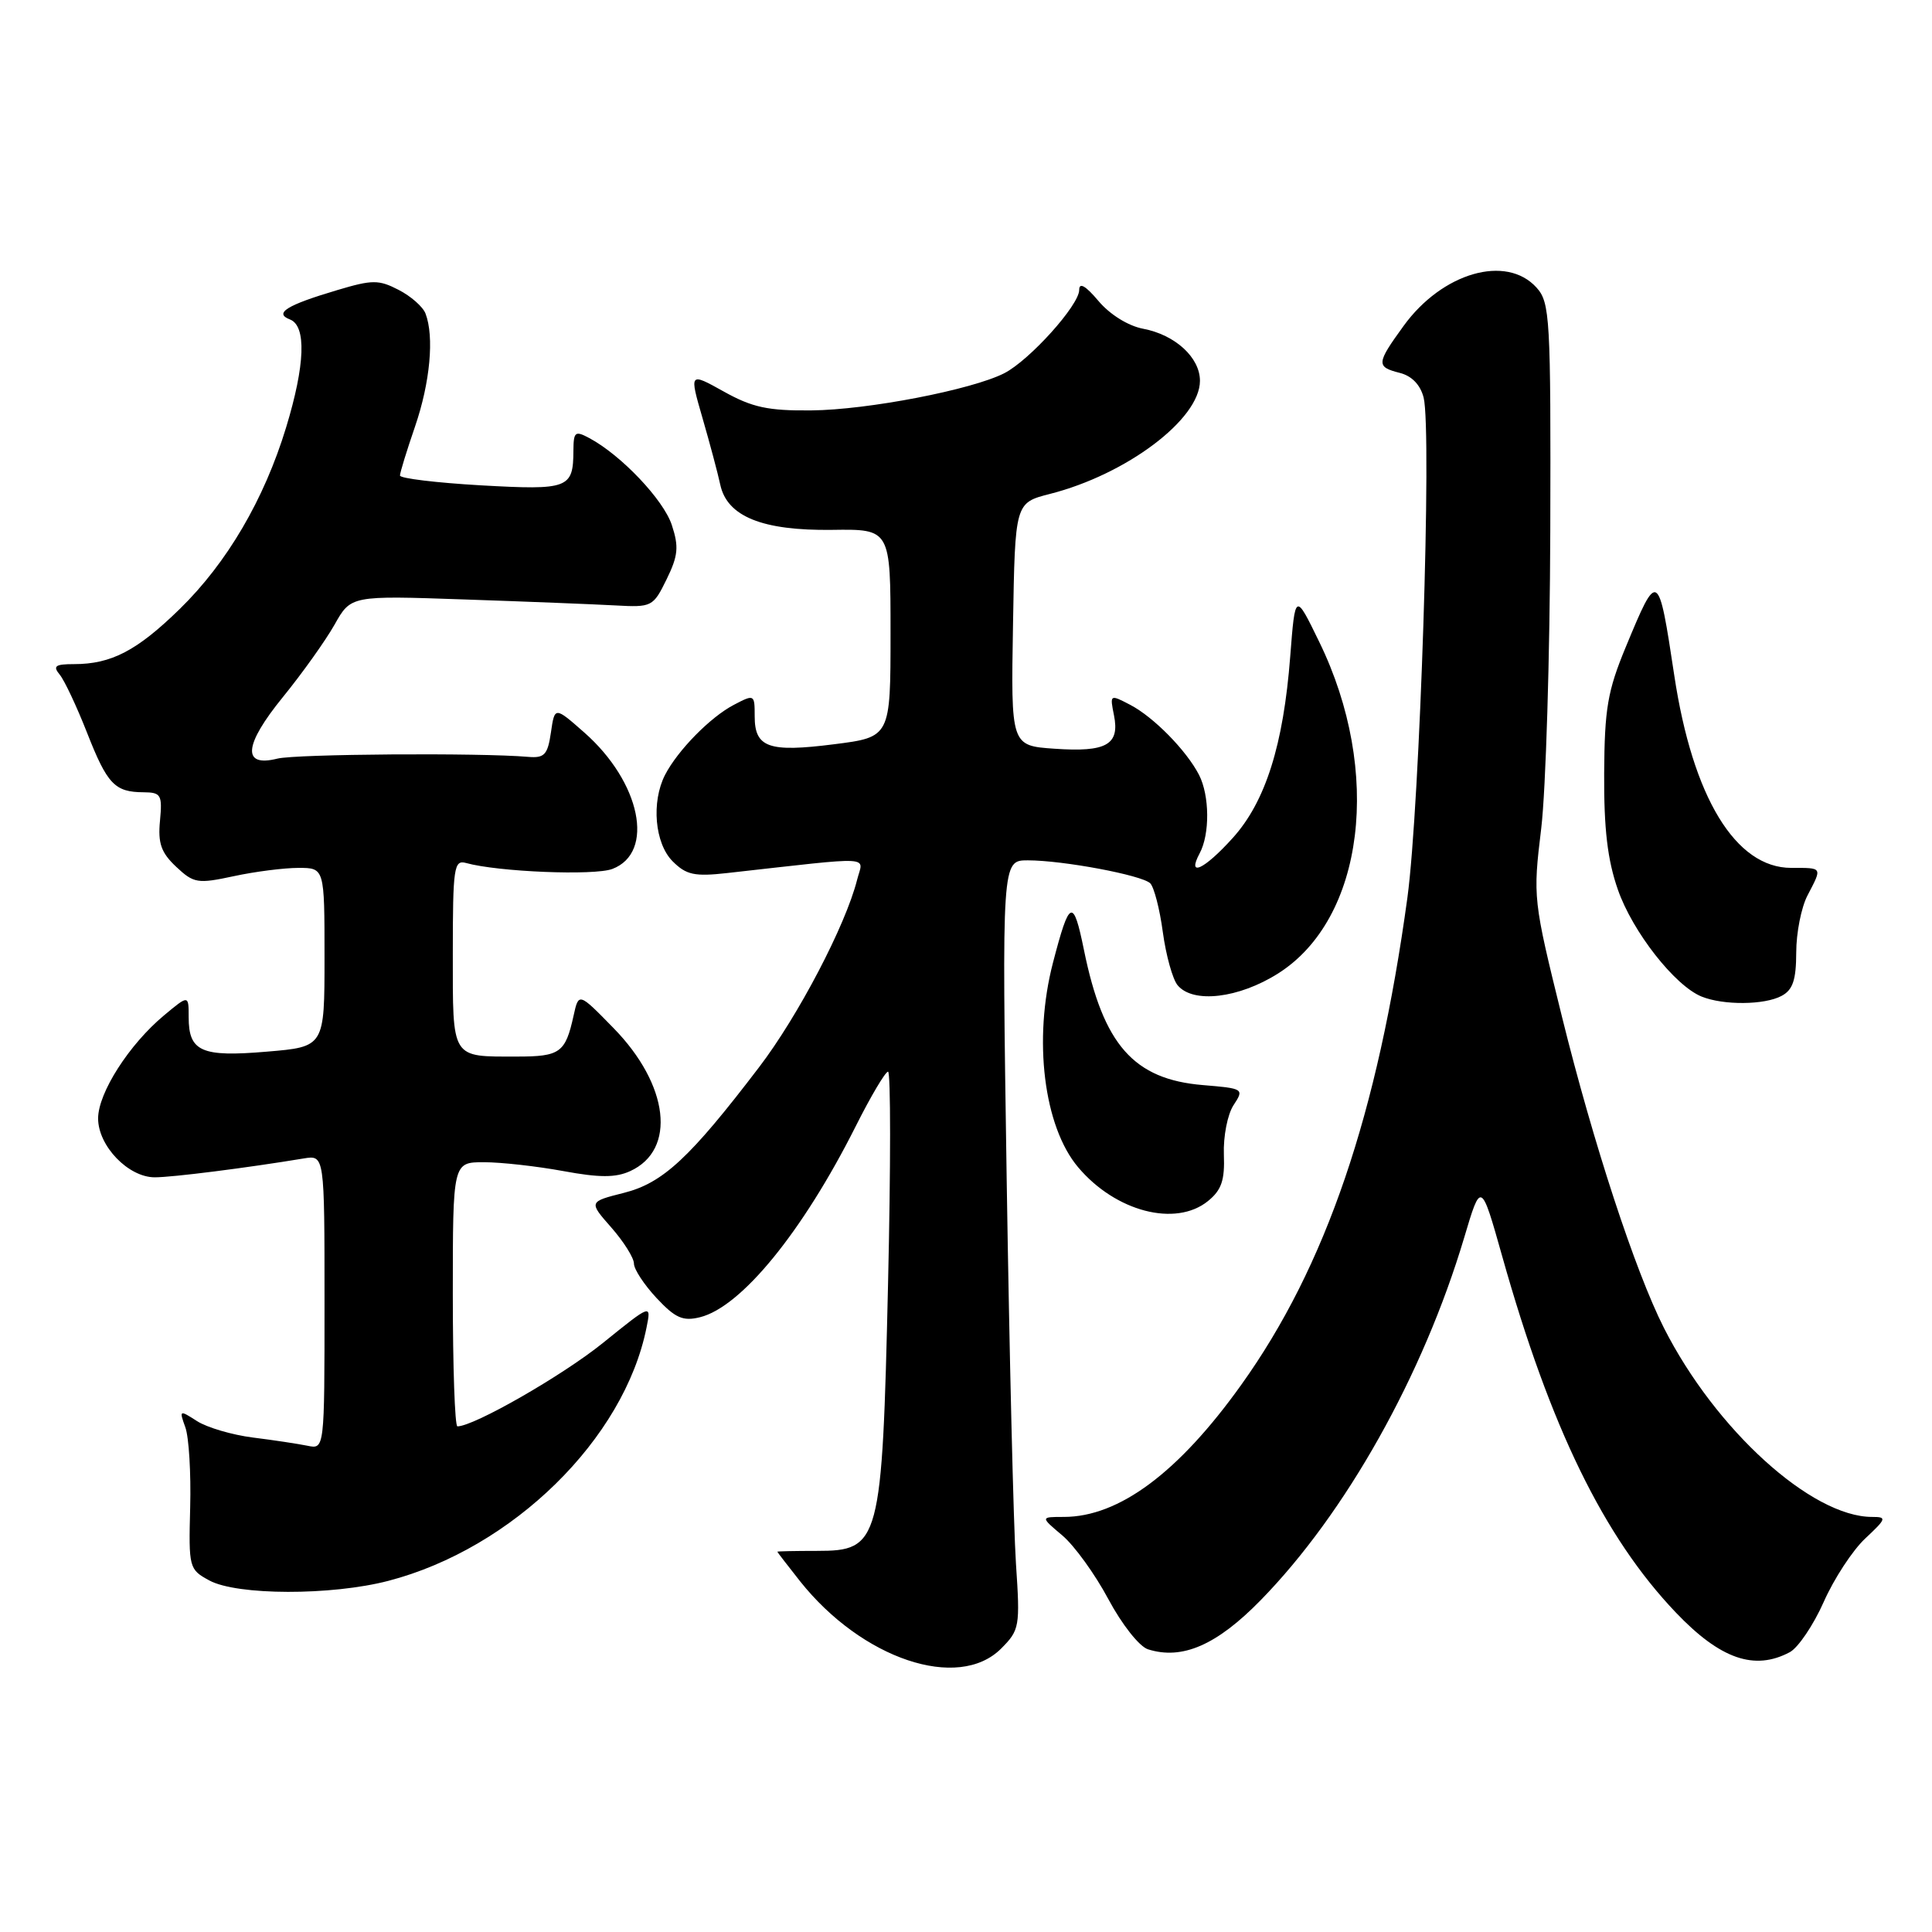 <?xml version="1.0" encoding="UTF-8" standalone="no"?>
<!DOCTYPE svg PUBLIC "-//W3C//DTD SVG 1.1//EN" "http://www.w3.org/Graphics/SVG/1.1/DTD/svg11.dtd" >
<svg xmlns="http://www.w3.org/2000/svg" xmlns:xlink="http://www.w3.org/1999/xlink" version="1.1" viewBox="0 0 256 256">
 <g >
 <path fill="currentColor"
d=" M 132.65 218.45 C 135.10 215.99 135.18 215.56 134.62 207.20 C 134.30 202.41 133.75 179.49 133.39 156.25 C 132.75 114.00 132.75 114.00 136.19 114.00 C 140.86 114.00 151.29 115.96 152.41 117.04 C 152.91 117.53 153.67 120.44 154.08 123.51 C 154.50 126.59 155.38 129.76 156.04 130.55 C 158.08 133.01 164.15 132.29 169.37 128.98 C 180.79 121.74 183.20 102.26 174.80 85.04 C 171.62 78.50 171.62 78.50 170.96 87.00 C 170.06 98.72 167.68 106.24 163.34 111.04 C 159.55 115.24 157.23 116.31 158.96 113.07 C 160.33 110.52 160.28 105.42 158.88 102.68 C 157.21 99.44 152.87 95.02 149.77 93.40 C 147.07 91.99 147.05 92.00 147.61 94.79 C 148.39 98.68 146.60 99.69 139.73 99.21 C 133.95 98.81 133.95 98.81 134.23 82.72 C 134.50 66.63 134.50 66.63 139.11 65.45 C 149.29 62.86 159.00 55.54 159.00 50.46 C 159.00 47.37 155.71 44.36 151.47 43.56 C 149.50 43.19 147.07 41.68 145.56 39.89 C 143.85 37.86 143.00 37.37 143.00 38.42 C 143.00 40.43 136.44 47.72 133.08 49.45 C 128.80 51.64 114.95 54.32 107.50 54.38 C 101.77 54.44 99.67 53.98 95.92 51.89 C 91.33 49.33 91.33 49.33 93.09 55.41 C 94.06 58.76 95.12 62.73 95.44 64.23 C 96.35 68.44 101.01 70.33 110.25 70.21 C 118.00 70.10 118.00 70.10 118.00 83.89 C 118.00 97.67 118.00 97.67 110.50 98.62 C 101.86 99.72 100.00 99.06 100.00 94.92 C 100.00 92.00 99.96 91.97 97.25 93.39 C 94.13 95.01 89.79 99.44 88.12 102.68 C 86.28 106.28 86.76 111.76 89.13 114.13 C 90.93 115.93 92.03 116.17 96.38 115.68 C 116.29 113.46 114.38 113.36 113.57 116.58 C 112.06 122.58 105.76 134.64 100.56 141.44 C 91.40 153.45 87.83 156.76 82.67 158.06 C 78.00 159.24 78.00 159.24 81.00 162.65 C 82.65 164.53 84.00 166.68 84.00 167.43 C 84.00 168.18 85.35 170.23 87.00 172.00 C 89.48 174.65 90.49 175.10 92.75 174.54 C 98.22 173.19 106.34 163.24 113.38 149.25 C 115.38 145.26 117.32 142.00 117.67 142.00 C 118.03 142.00 118.03 154.67 117.67 170.15 C 116.88 204.47 116.61 205.50 108.25 205.50 C 105.36 205.50 103.00 205.55 103.00 205.61 C 103.00 205.67 104.36 207.43 106.01 209.52 C 114.22 219.84 126.97 224.12 132.65 218.45 Z  M 237.16 218.92 C 238.27 218.32 240.29 215.33 241.65 212.27 C 243.00 209.21 245.48 205.42 247.16 203.85 C 249.97 201.22 250.04 201.00 248.07 201.00 C 240.04 201.00 227.32 189.45 220.48 175.96 C 216.67 168.44 211.12 151.49 206.98 134.77 C 203.14 119.22 203.11 118.93 204.22 109.77 C 204.83 104.67 205.37 86.94 205.42 70.36 C 205.50 42.06 205.38 40.09 203.60 38.11 C 199.59 33.67 191.10 36.12 185.98 43.19 C 182.36 48.18 182.33 48.61 185.48 49.41 C 187.07 49.81 188.21 50.99 188.64 52.69 C 189.75 57.14 188.14 106.77 186.49 118.93 C 182.57 147.63 175.69 167.83 164.47 183.50 C 156.16 195.13 148.27 201.00 140.96 201.00 C 137.85 201.00 137.85 201.00 140.76 203.45 C 142.36 204.80 145.10 208.59 146.86 211.89 C 148.65 215.24 150.96 218.17 152.11 218.54 C 156.65 219.98 161.22 217.99 167.04 212.04 C 178.30 200.53 188.56 182.26 194.01 164.00 C 196.24 156.50 196.24 156.50 199.06 166.50 C 205.43 189.14 212.51 203.65 222.05 213.66 C 227.94 219.84 232.48 221.42 237.16 218.92 Z  M 51.46 209.47 C 67.92 205.18 82.72 190.66 85.67 175.90 C 86.30 172.77 86.30 172.77 79.90 177.94 C 74.55 182.26 62.80 189.00 60.61 189.00 C 60.27 189.00 60.00 181.12 60.00 171.50 C 60.00 154.00 60.00 154.00 64.13 154.00 C 66.41 154.00 71.13 154.53 74.62 155.17 C 79.43 156.06 81.58 156.06 83.50 155.18 C 89.66 152.37 88.66 143.75 81.29 136.22 C 76.68 131.50 76.68 131.50 76.00 134.59 C 74.92 139.49 74.22 140.00 68.52 140.00 C 59.71 140.00 60.00 140.47 60.00 126.33 C 60.00 114.94 60.15 113.91 61.75 114.35 C 65.98 115.53 78.74 116.05 81.14 115.14 C 86.82 112.98 84.90 103.64 77.42 97.06 C 73.50 93.61 73.50 93.61 73.00 97.06 C 72.57 100.01 72.14 100.47 70.00 100.29 C 63.57 99.73 39.20 99.91 36.76 100.52 C 32.03 101.71 32.30 98.73 37.49 92.36 C 40.06 89.20 43.13 84.89 44.33 82.77 C 46.50 78.91 46.50 78.91 61.50 79.43 C 69.75 79.71 78.75 80.07 81.50 80.22 C 86.38 80.49 86.54 80.41 88.33 76.76 C 89.86 73.63 89.97 72.45 89.02 69.57 C 87.92 66.22 82.30 60.30 78.09 58.05 C 76.20 57.04 76.00 57.20 75.98 59.71 C 75.96 64.73 75.33 64.96 63.72 64.31 C 57.82 63.97 53.00 63.39 53.00 63.01 C 53.00 62.62 53.90 59.70 55.00 56.50 C 56.99 50.70 57.56 44.61 56.38 41.54 C 56.04 40.65 54.44 39.24 52.82 38.41 C 50.19 37.05 49.34 37.05 44.69 38.44 C 37.99 40.43 36.26 41.50 38.42 42.33 C 40.62 43.18 40.44 48.34 37.91 56.64 C 35.01 66.17 30.08 74.58 23.82 80.69 C 18.16 86.22 14.75 88.00 9.81 88.00 C 7.32 88.00 6.97 88.25 7.91 89.39 C 8.54 90.15 10.17 93.62 11.53 97.08 C 14.22 103.93 15.20 104.96 19.03 104.98 C 21.34 105.00 21.52 105.32 21.20 108.75 C 20.91 111.73 21.35 112.98 23.34 114.85 C 25.67 117.04 26.18 117.13 30.97 116.10 C 33.79 115.49 37.65 115.00 39.55 115.00 C 43.00 115.00 43.00 115.00 43.00 126.85 C 43.00 138.71 43.00 138.71 35.35 139.35 C 26.69 140.09 25.00 139.34 25.00 134.79 C 25.00 131.82 25.00 131.82 21.75 134.53 C 17.12 138.38 13.00 144.81 13.00 148.20 C 13.00 151.84 17.00 156.00 20.51 156.00 C 22.83 156.00 32.65 154.76 40.25 153.50 C 43.00 153.05 43.00 153.05 43.00 172.54 C 43.00 192.04 43.00 192.04 40.75 191.57 C 39.51 191.32 36.25 190.82 33.50 190.48 C 30.75 190.13 27.42 189.15 26.10 188.30 C 23.77 186.80 23.73 186.83 24.56 189.13 C 25.03 190.43 25.32 195.20 25.20 199.71 C 24.99 207.75 25.05 207.96 27.74 209.42 C 31.41 211.41 43.90 211.44 51.46 209.47 Z  M 160.06 159.15 C 161.86 157.69 162.30 156.40 162.17 152.98 C 162.08 150.60 162.65 147.66 163.45 146.44 C 164.87 144.28 164.80 144.23 159.40 143.78 C 150.22 143.02 146.19 138.45 143.63 125.88 C 142.21 118.92 141.72 119.12 139.52 127.58 C 136.88 137.74 138.30 149.27 142.86 154.67 C 147.82 160.55 155.77 162.62 160.06 159.15 Z  M 236.07 131.96 C 237.56 131.17 238.00 129.85 238.01 126.21 C 238.01 123.62 238.68 120.21 239.51 118.64 C 241.47 114.87 241.55 115.00 237.35 115.00 C 229.97 115.00 224.29 105.66 221.85 89.50 C 219.74 75.52 219.67 75.48 215.42 85.74 C 213.01 91.56 212.61 93.90 212.56 102.50 C 212.52 109.82 213.00 113.95 214.38 117.89 C 216.32 123.46 221.92 130.61 225.47 132.05 C 228.36 133.22 233.80 133.18 236.07 131.96 Z "/>
</g>
</svg>